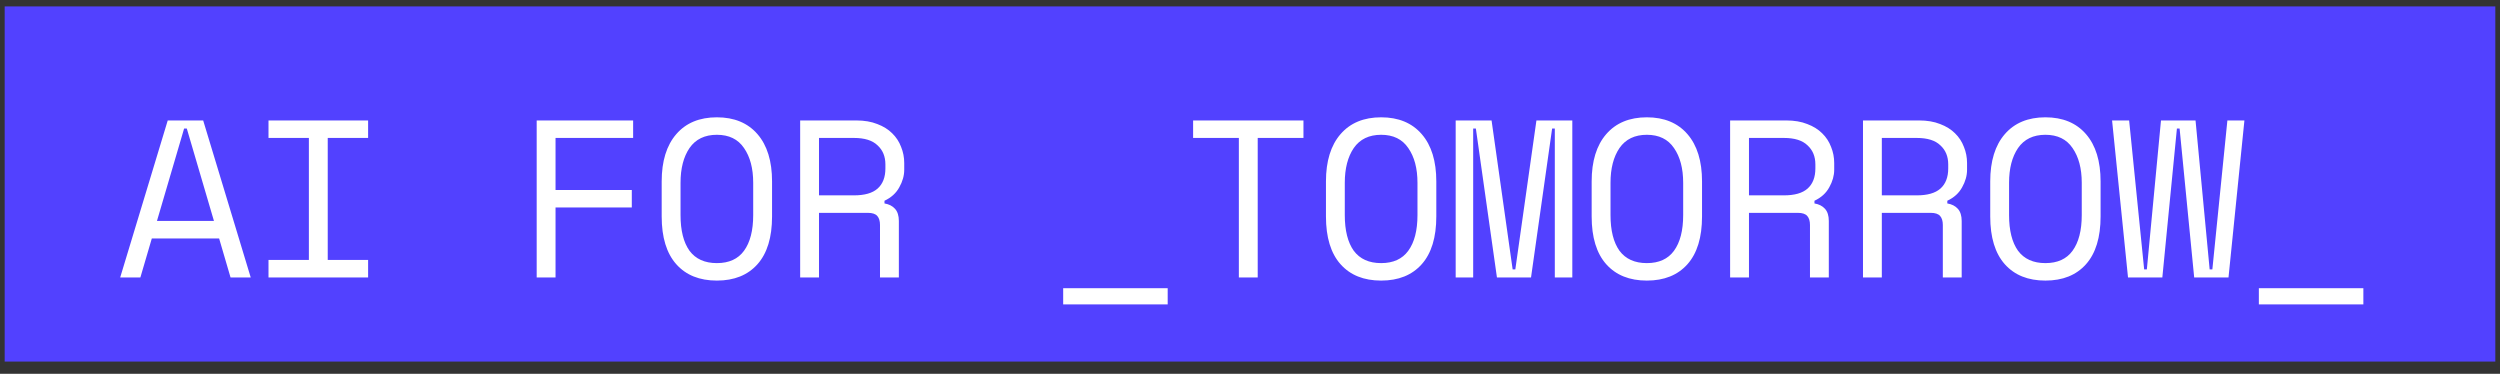 <svg width="107" height="16" viewBox="0 0 107 16" fill="none" xmlns="http://www.w3.org/2000/svg">
<rect x="0" y="0" width="107" height="16" fill="#333333" stroke="none"/>
<rect width="106.6" height="15.2" transform="translate(0.2 0.275)" fill="#5241FF"/>
<path d="M9.378 10.205H6.498L6.008 11.875H5.144L7.179 5.155H8.696L10.731 11.875H9.867L9.378 10.205ZM7.88 5.501L6.718 9.456H9.157L7.995 5.501H7.88ZM11.492 5.155H15.755V5.904H14.027V11.126H15.755V11.875H11.492V11.126H13.22V5.904H11.492V5.155ZM22.97 5.155H27.098V5.904H23.777V8.131H27.041V8.88H23.777V11.875H22.97V5.155ZM28.32 7.766C28.32 6.896 28.529 6.221 28.945 5.741C29.36 5.261 29.94 5.021 30.682 5.021C31.424 5.021 32.004 5.261 32.42 5.741C32.836 6.221 33.044 6.896 33.044 7.766V9.264C33.044 10.16 32.836 10.841 32.42 11.309C32.004 11.776 31.424 12.009 30.682 12.009C29.94 12.009 29.36 11.776 28.945 11.309C28.529 10.841 28.32 10.16 28.32 9.264V7.766ZM30.682 11.261C31.201 11.261 31.588 11.085 31.844 10.733C32.106 10.374 32.237 9.865 32.237 9.206V7.824C32.237 7.209 32.106 6.713 31.844 6.336C31.588 5.958 31.201 5.769 30.682 5.769C30.164 5.769 29.773 5.958 29.511 6.336C29.255 6.713 29.127 7.209 29.127 7.824V9.206C29.127 9.865 29.255 10.374 29.511 10.733C29.773 11.085 30.164 11.261 30.682 11.261ZM38.471 11.875H37.664V9.629C37.664 9.462 37.626 9.334 37.549 9.245C37.472 9.155 37.338 9.11 37.146 9.11H35.053V11.875H34.247V5.155H36.647C36.992 5.155 37.293 5.206 37.549 5.309C37.805 5.405 38.016 5.536 38.183 5.702C38.355 5.869 38.483 6.064 38.567 6.288C38.656 6.505 38.701 6.736 38.701 6.979V7.267C38.701 7.517 38.631 7.766 38.49 8.016C38.355 8.265 38.144 8.457 37.856 8.592V8.707C38.048 8.739 38.199 8.816 38.307 8.937C38.416 9.059 38.471 9.232 38.471 9.456V11.875ZM35.053 8.361H36.551C37.005 8.361 37.341 8.265 37.559 8.073C37.783 7.875 37.895 7.587 37.895 7.209V7.037C37.895 6.697 37.783 6.425 37.559 6.221C37.341 6.009 37.005 5.904 36.551 5.904H35.053V8.361ZM45.504 12.336H49.977V13.027H45.504V12.336ZM51.065 5.155H55.788V5.904H53.83V11.875H53.023V5.904H51.065V5.155ZM56.751 7.766C56.751 6.896 56.959 6.221 57.375 5.741C57.791 5.261 58.37 5.021 59.113 5.021C59.855 5.021 60.434 5.261 60.85 5.741C61.266 6.221 61.474 6.896 61.474 7.766V9.264C61.474 10.16 61.266 10.841 60.85 11.309C60.434 11.776 59.855 12.009 59.113 12.009C58.37 12.009 57.791 11.776 57.375 11.309C56.959 10.841 56.751 10.16 56.751 9.264V7.766ZM59.113 11.261C59.631 11.261 60.018 11.085 60.274 10.733C60.537 10.374 60.668 9.865 60.668 9.206V7.824C60.668 7.209 60.537 6.713 60.274 6.336C60.018 5.958 59.631 5.769 59.113 5.769C58.594 5.769 58.204 5.958 57.941 6.336C57.685 6.713 57.557 7.209 57.557 7.824V9.206C57.557 9.865 57.685 10.374 57.941 10.733C58.204 11.085 58.594 11.261 59.113 11.261ZM62.303 5.155H63.839L64.741 11.529H64.856L65.759 5.155H67.295V11.875H66.546V5.501H66.431L65.528 11.875H64.069L63.167 5.501H63.052V11.875H62.303V5.155ZM68.123 7.766C68.123 6.896 68.331 6.221 68.747 5.741C69.163 5.261 69.743 5.021 70.485 5.021C71.227 5.021 71.807 5.261 72.223 5.741C72.639 6.221 72.847 6.896 72.847 7.766V9.264C72.847 10.16 72.639 10.841 72.223 11.309C71.807 11.776 71.227 12.009 70.485 12.009C69.743 12.009 69.163 11.776 68.747 11.309C68.331 10.841 68.123 10.16 68.123 9.264V7.766ZM70.485 11.261C71.003 11.261 71.391 11.085 71.647 10.733C71.909 10.374 72.04 9.865 72.04 9.206V7.824C72.04 7.209 71.909 6.713 71.647 6.336C71.391 5.958 71.003 5.769 70.485 5.769C69.967 5.769 69.576 5.958 69.314 6.336C69.058 6.713 68.93 7.209 68.93 7.824V9.206C68.93 9.865 69.058 10.374 69.314 10.733C69.576 11.085 69.967 11.261 70.485 11.261ZM78.273 11.875H77.467V9.629C77.467 9.462 77.429 9.334 77.352 9.245C77.275 9.155 77.141 9.11 76.949 9.11H74.856V11.875H74.049V5.155H76.45C76.795 5.155 77.096 5.206 77.352 5.309C77.608 5.405 77.819 5.536 77.986 5.702C78.158 5.869 78.286 6.064 78.37 6.288C78.459 6.505 78.504 6.736 78.504 6.979V7.267C78.504 7.517 78.433 7.766 78.293 8.016C78.158 8.265 77.947 8.457 77.659 8.592V8.707C77.851 8.739 78.001 8.816 78.11 8.937C78.219 9.059 78.273 9.232 78.273 9.456V11.875ZM74.856 8.361H76.353C76.808 8.361 77.144 8.265 77.362 8.073C77.585 7.875 77.698 7.587 77.698 7.209V7.037C77.698 6.697 77.585 6.425 77.362 6.221C77.144 6.009 76.808 5.904 76.353 5.904H74.856V8.361ZM83.96 11.875H83.153V9.629C83.153 9.462 83.115 9.334 83.038 9.245C82.961 9.155 82.827 9.11 82.635 9.11H80.542V11.875H79.736V5.155H82.136C82.481 5.155 82.782 5.206 83.038 5.309C83.294 5.405 83.505 5.536 83.672 5.702C83.844 5.869 83.972 6.064 84.056 6.288C84.145 6.505 84.19 6.736 84.19 6.979V7.267C84.19 7.517 84.12 7.766 83.979 8.016C83.844 8.265 83.633 8.457 83.345 8.592V8.707C83.537 8.739 83.688 8.816 83.796 8.937C83.905 9.059 83.96 9.232 83.96 9.456V11.875ZM80.542 8.361H82.04C82.494 8.361 82.83 8.265 83.048 8.073C83.272 7.875 83.384 7.587 83.384 7.209V7.037C83.384 6.697 83.272 6.425 83.048 6.221C82.83 6.009 82.494 5.904 82.04 5.904H80.542V8.361ZM85.182 7.766C85.182 6.896 85.39 6.221 85.806 5.741C86.222 5.261 86.801 5.021 87.543 5.021C88.286 5.021 88.865 5.261 89.281 5.741C89.697 6.221 89.905 6.896 89.905 7.766V9.264C89.905 10.16 89.697 10.841 89.281 11.309C88.865 11.776 88.286 12.009 87.543 12.009C86.801 12.009 86.222 11.776 85.806 11.309C85.39 10.841 85.182 10.16 85.182 9.264V7.766ZM87.543 11.261C88.062 11.261 88.449 11.085 88.705 10.733C88.967 10.374 89.099 9.865 89.099 9.206V7.824C89.099 7.209 88.967 6.713 88.705 6.336C88.449 5.958 88.062 5.769 87.543 5.769C87.025 5.769 86.635 5.958 86.372 6.336C86.116 6.713 85.988 7.209 85.988 7.824V9.206C85.988 9.865 86.116 10.374 86.372 10.733C86.635 11.085 87.025 11.261 87.543 11.261ZM95.38 11.875H93.911L93.287 5.501H93.172L92.548 11.875H91.079L90.397 5.155H91.127L91.77 11.529H91.885L92.49 5.155H93.969L94.573 11.529H94.689L95.332 5.155H96.061L95.38 11.875ZM96.679 12.336H101.152V13.027H96.679V12.336Z" fill="white"/>
</svg>
